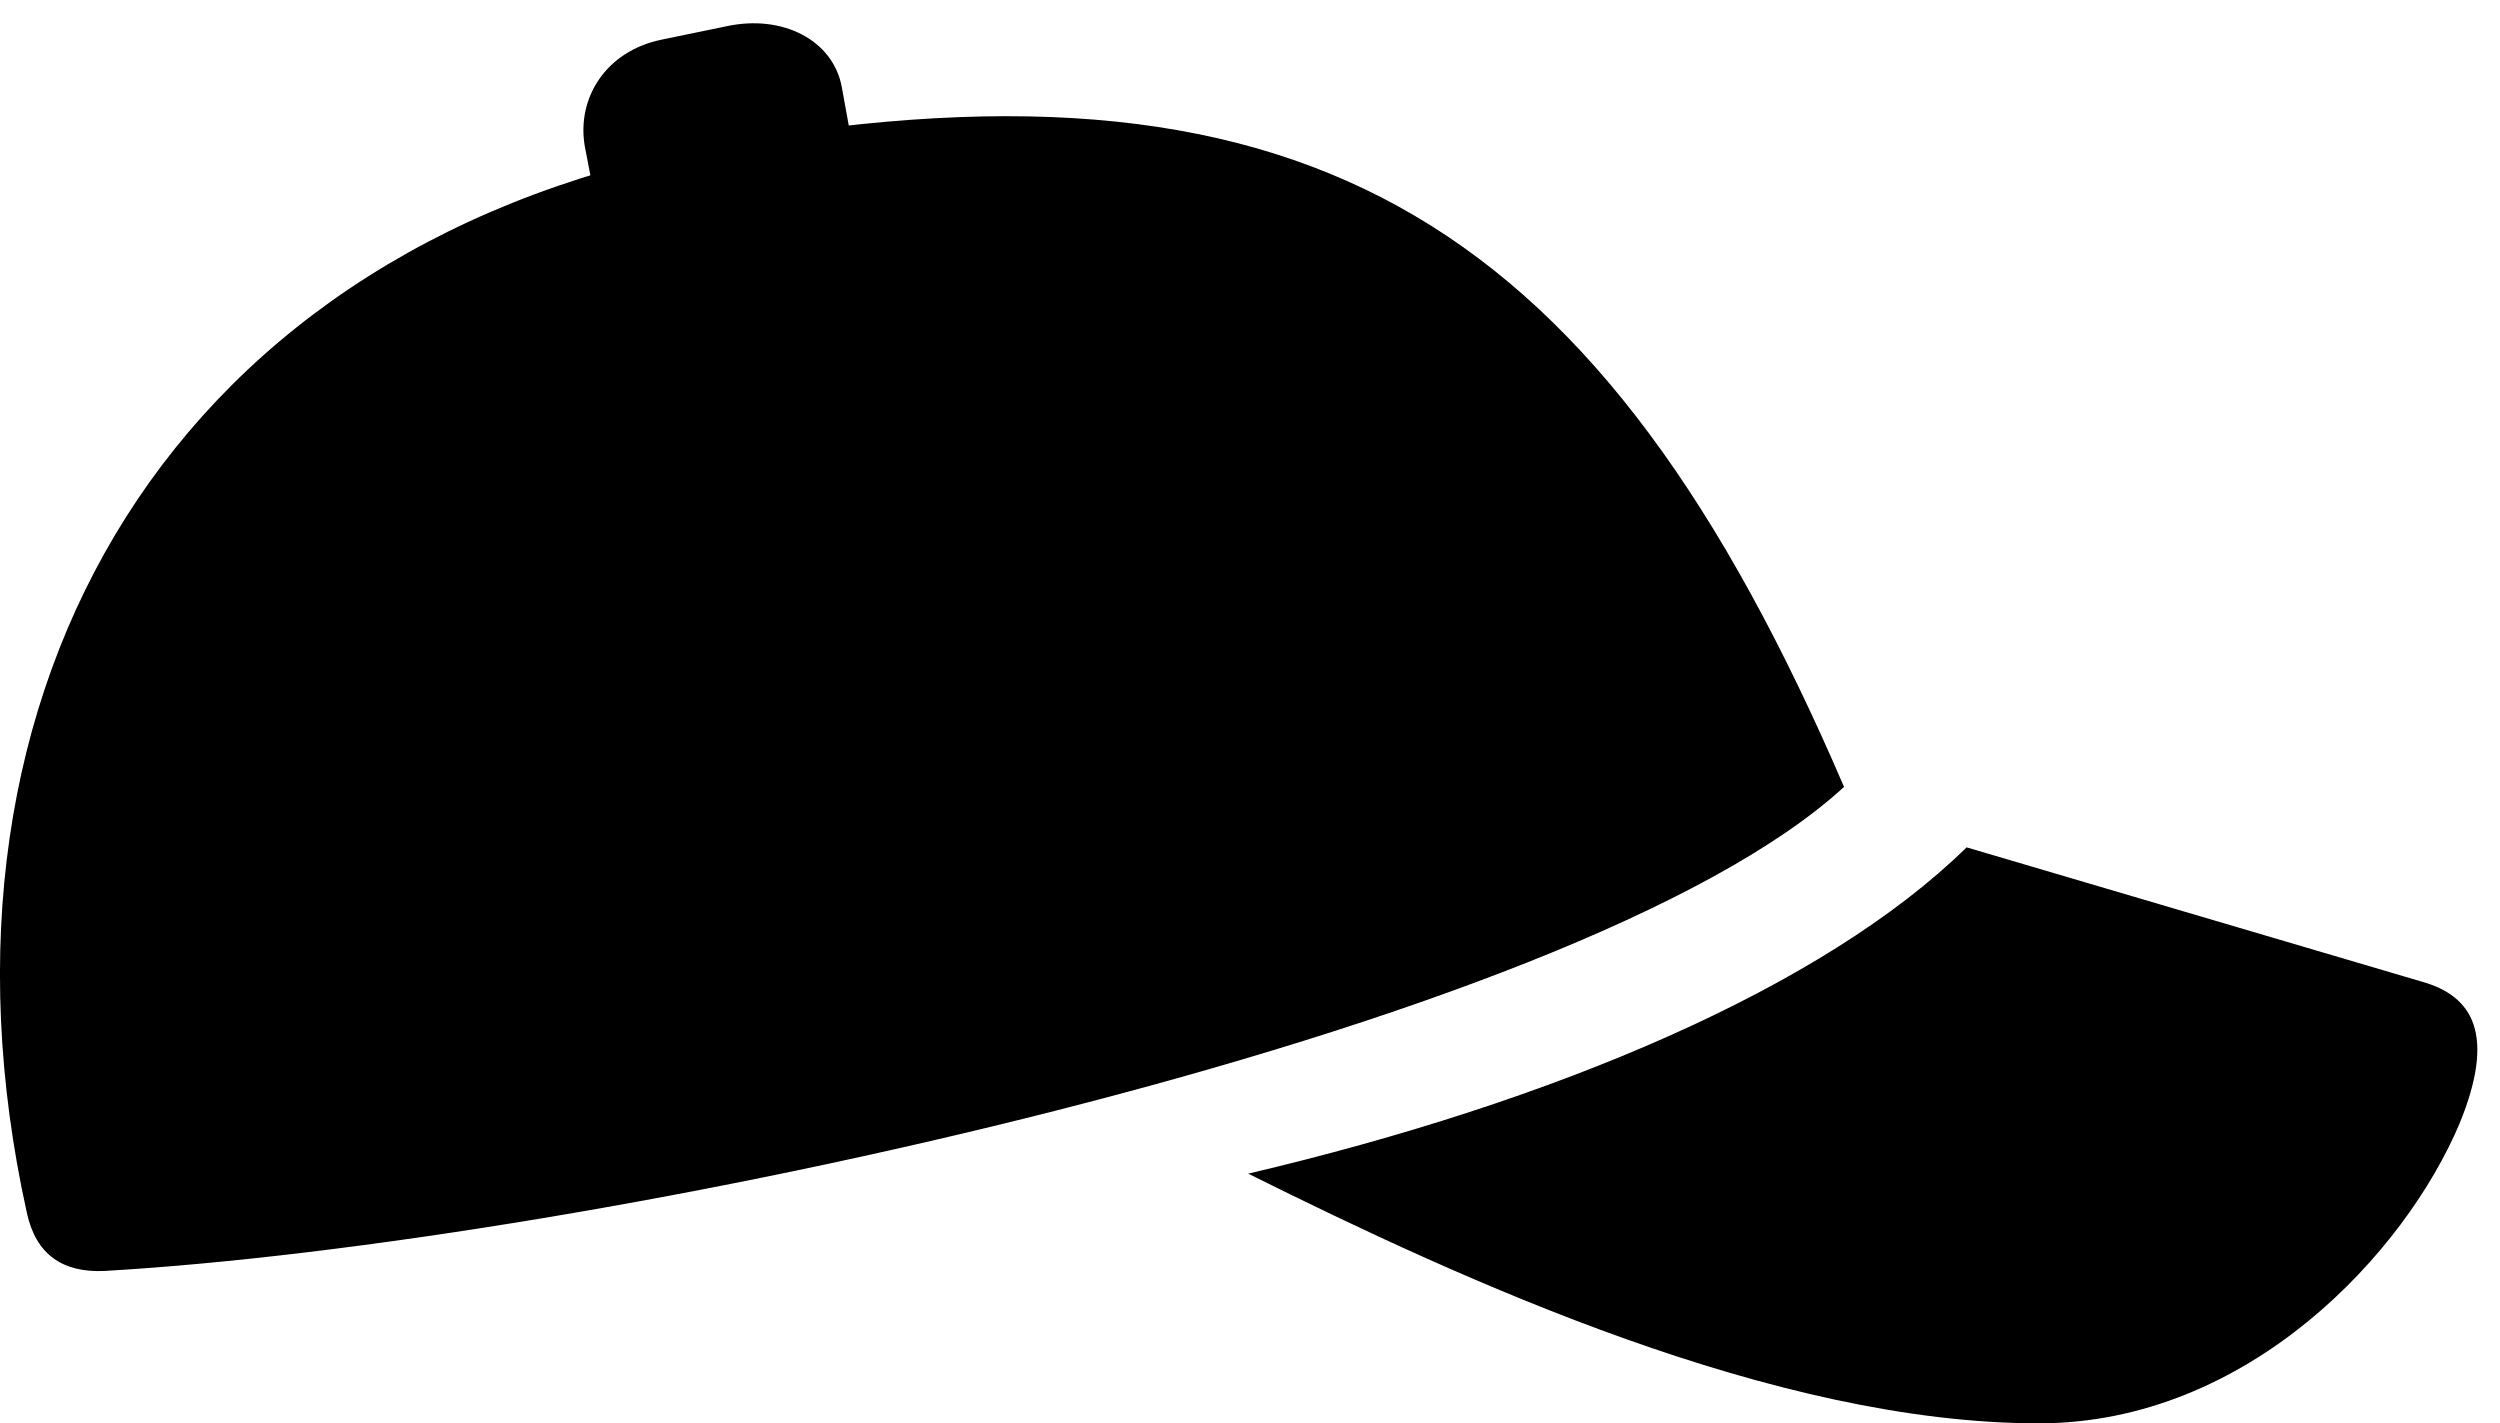 <svg version="1.1" xmlns="http://www.w3.org/2000/svg" xmlns:xlink="http://www.w3.org/1999/xlink" viewBox="0 0 37.918 21.588">
 <g>
  
  <path d="M1.582 19.277C8.924 18.854 23.908 15.668 27.969 11.935C24.291 3.377 19.902 0.643 11.07 2.16C2.621 3.596-1.344 10.459 0.406 18.389C0.543 19.031 0.953 19.305 1.582 19.277ZM9.006 2.926L12.93 2.215L12.766 1.312C12.629 0.602 11.864 0.219 11.03 0.396L10.031 0.602C9.184 0.779 8.746 1.49 8.869 2.215ZM30.922 21.588C34.108 21.588 36.486 18.99 37.307 17.035C37.854 15.695 37.512 15.107 36.733 14.889L29.828 12.852C27.654 14.984 23.58 16.707 18.932 17.801C22.227 19.441 26.916 21.588 30.922 21.588Z" style="fill:hsl(0 0 0/0.85)"></path>
 </g>
</svg>